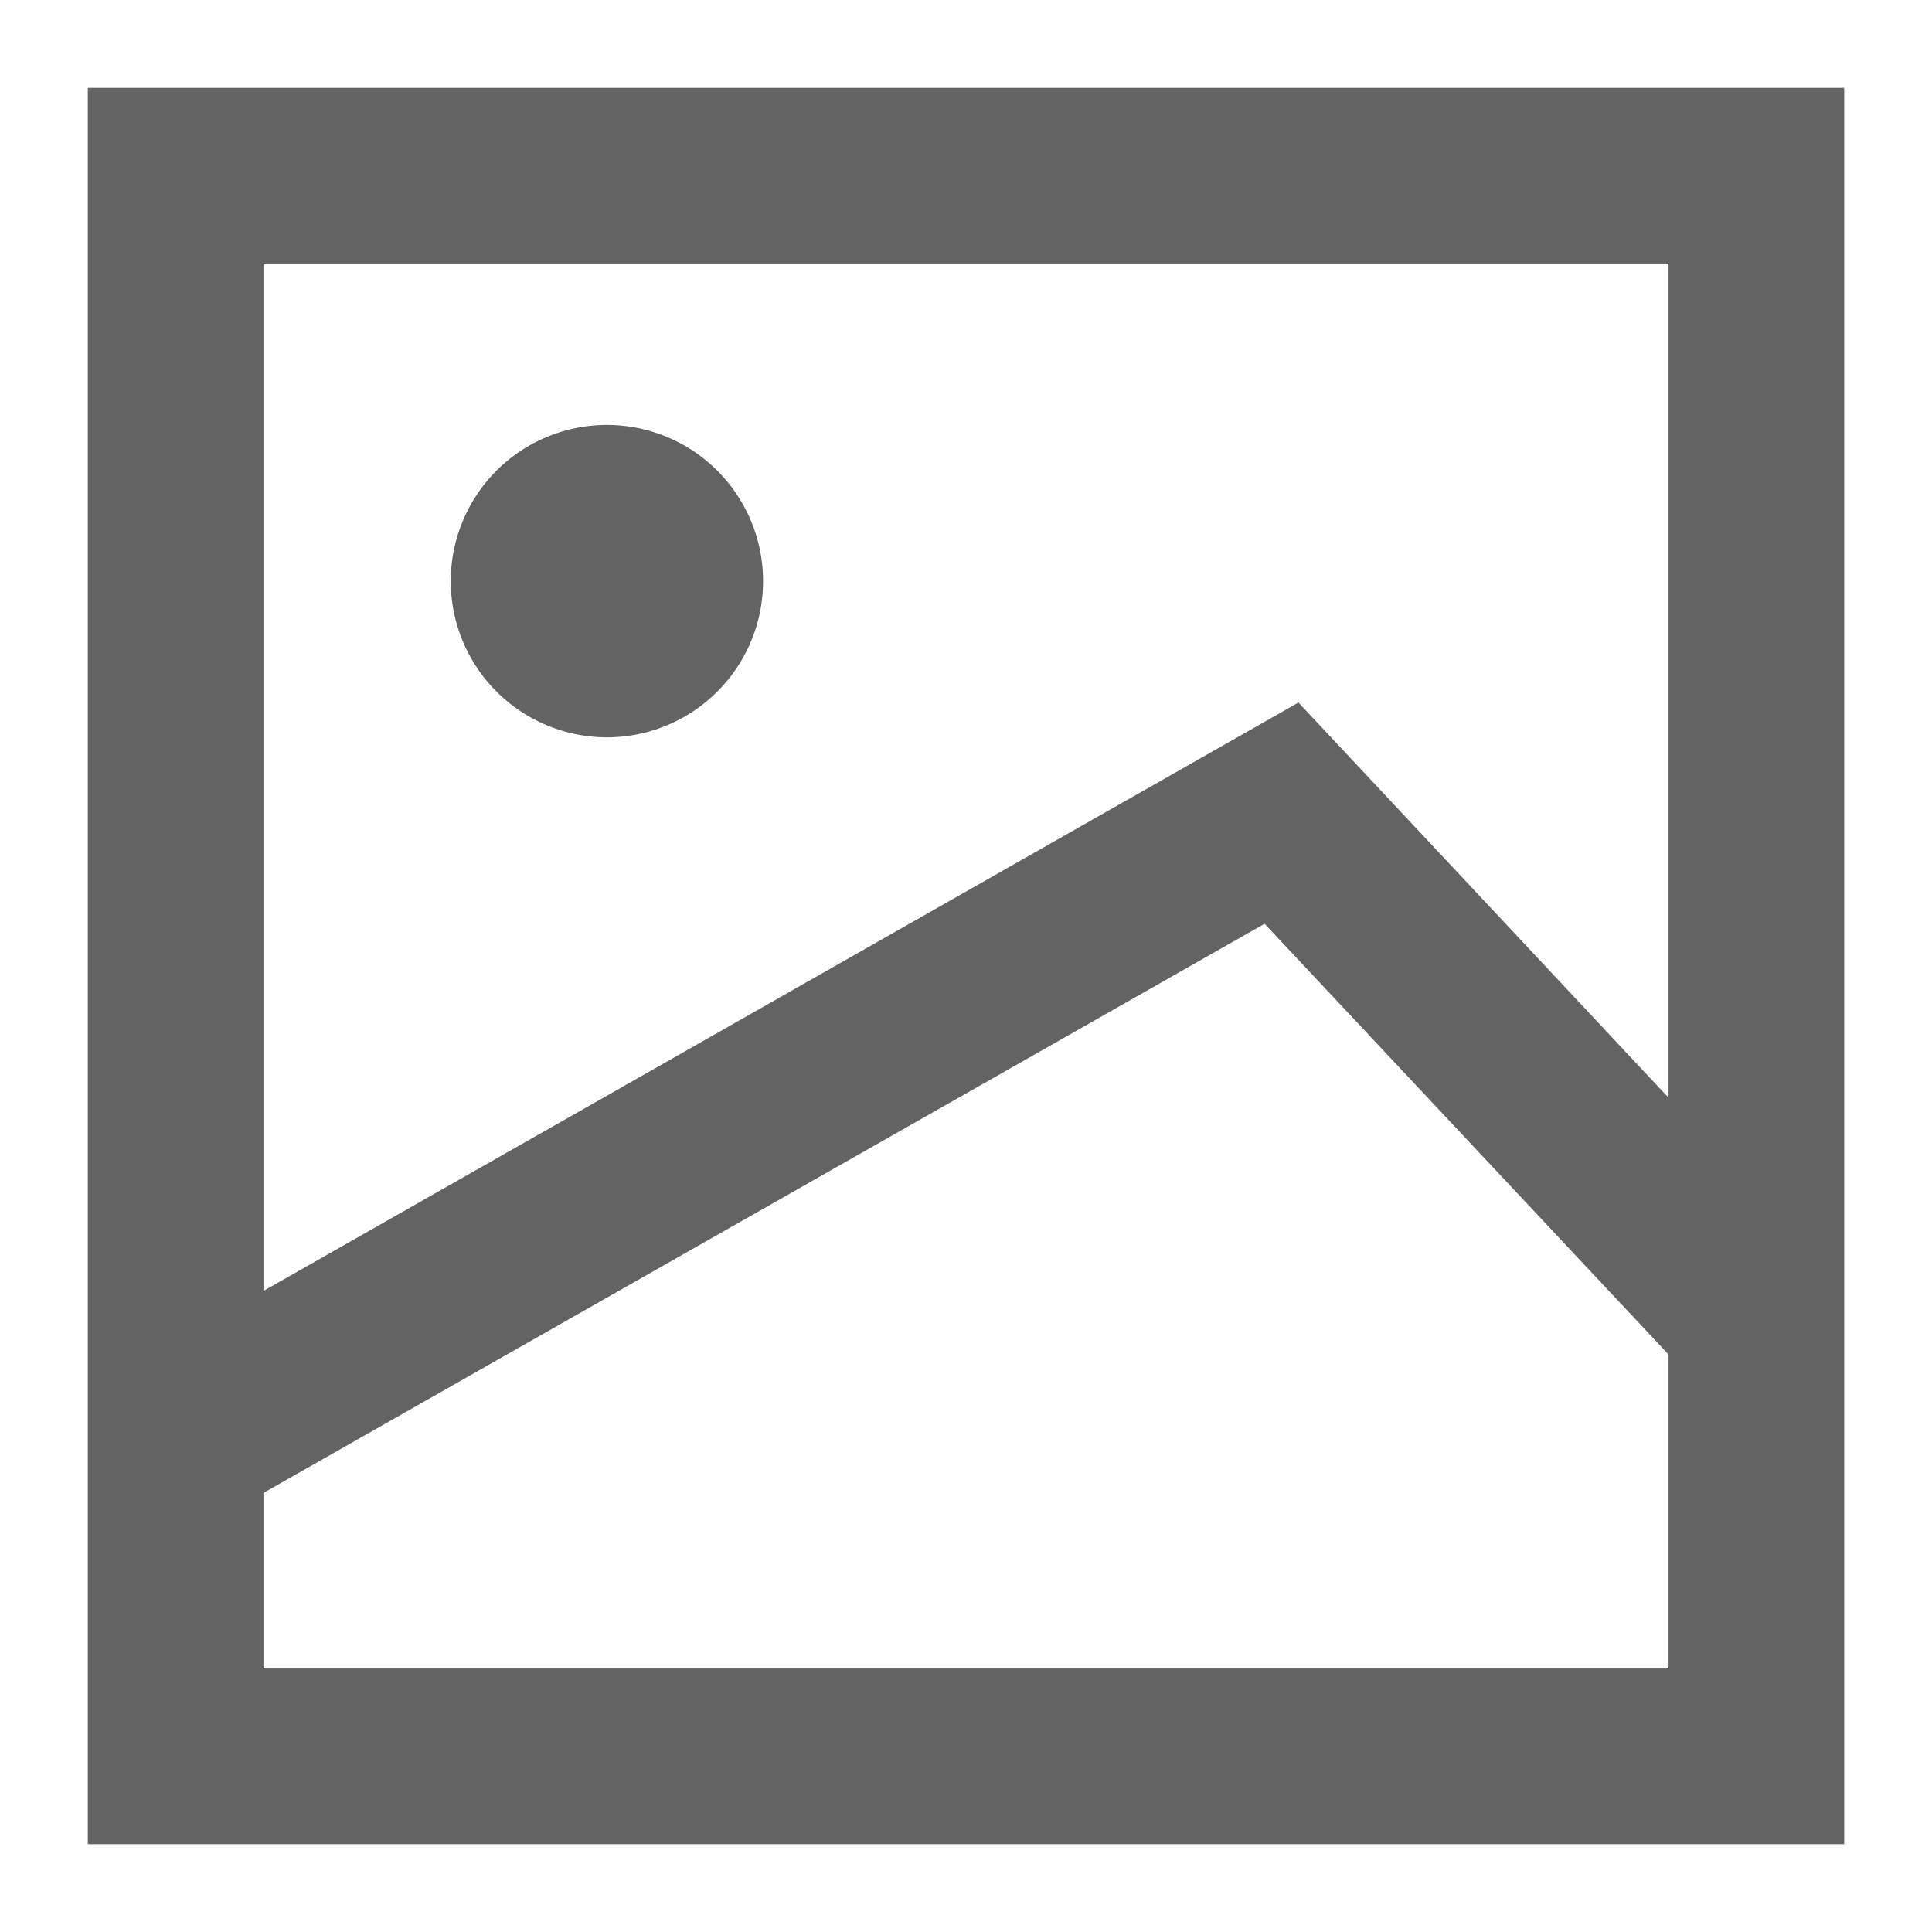 <?xml version="1.0" standalone="no"?><!DOCTYPE svg PUBLIC "-//W3C//DTD SVG 1.1//EN" "http://www.w3.org/Graphics/SVG/1.1/DTD/svg11.dtd"><svg t="1719467132037" class="icon" viewBox="0 0 1024 1024" version="1.1" xmlns="http://www.w3.org/2000/svg" p-id="2397" xmlns:xlink="http://www.w3.org/1999/xlink" width="1024" height="1024"><path d="M46.545 977.455V46.545h930.909v930.909z m93.091-186.182v93.091h744.727v-166.447l-214.109-228.305z m0-107.055L688.221 372.364 884.364 581.818V139.636H139.636z m99.281-376.227a82.758 82.758 0 0 1 82.758-82.758 82.758 82.758 0 0 1 82.758 82.758 82.758 82.758 0 0 1-82.758 82.804 82.804 82.804 0 0 1-82.758-82.897z" p-id="2398" fill="#636363"></path></svg>
